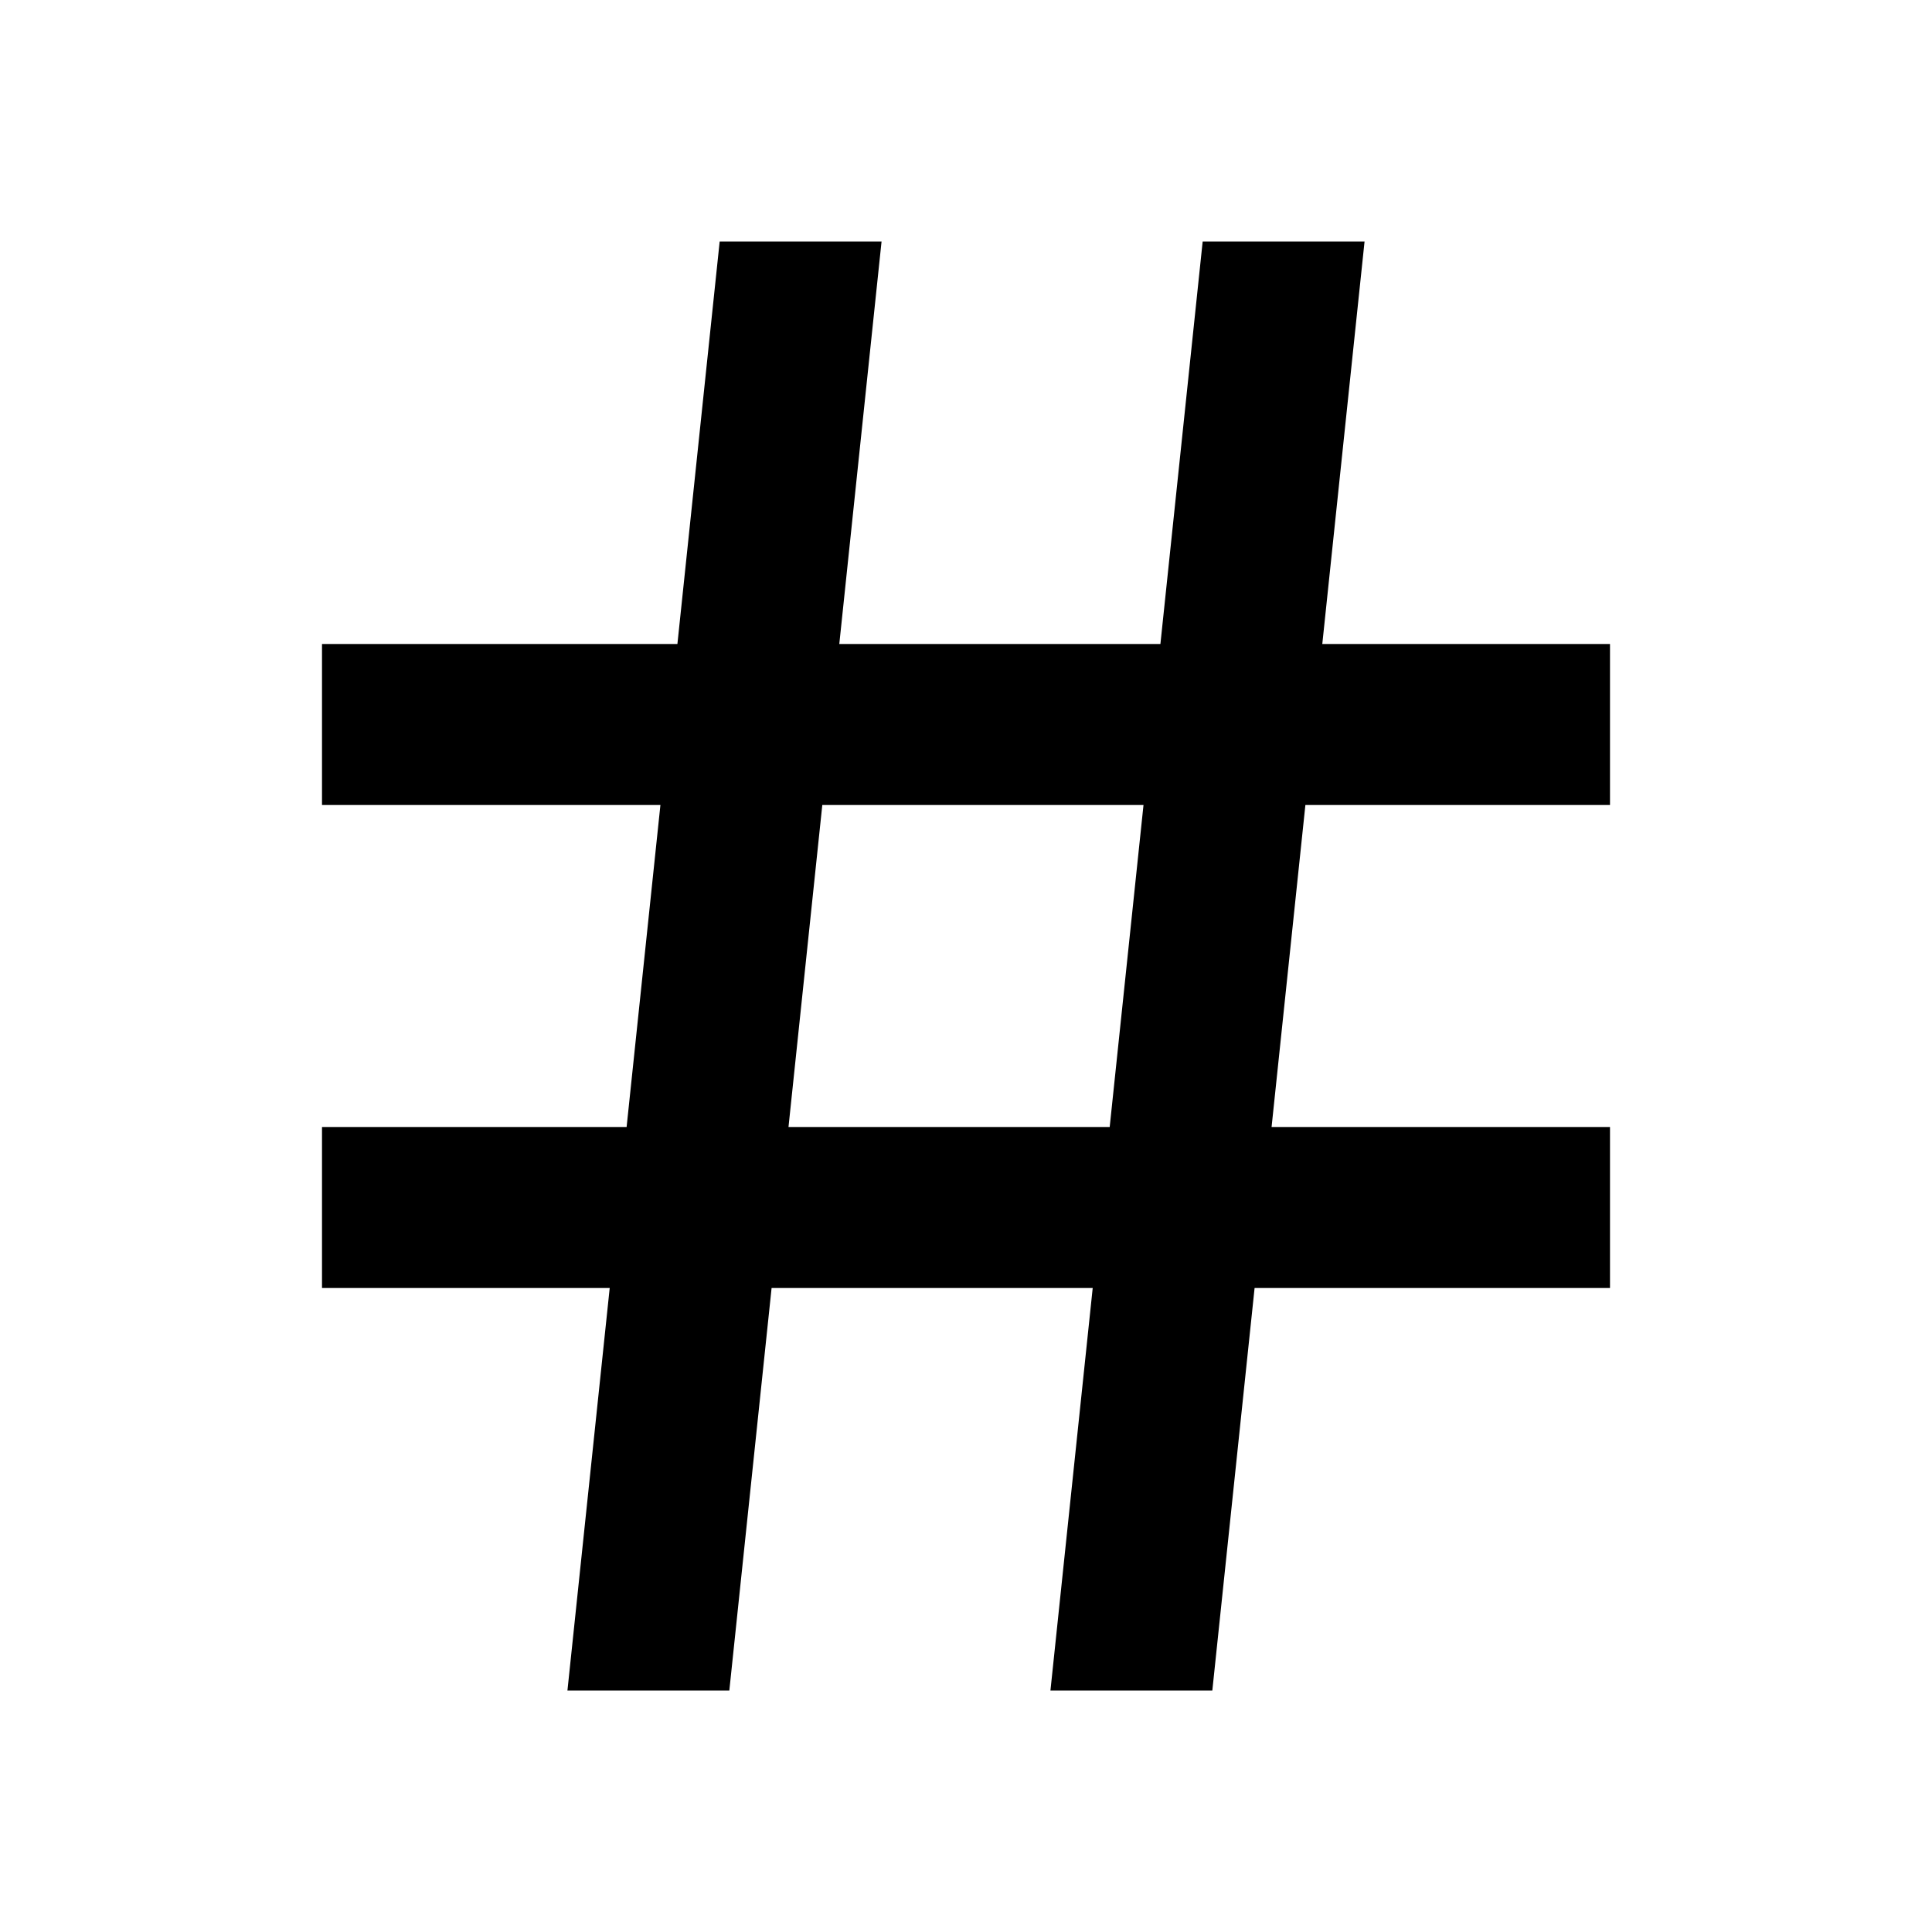 <?xml version="1.0" standalone="no"?><!DOCTYPE svg PUBLIC "-//W3C//DTD SVG 1.1//EN" "http://www.w3.org/Graphics/SVG/1.1/DTD/svg11.dtd"><svg t="1731028816189" class="icon" viewBox="0 0 1024 1024" version="1.1" xmlns="http://www.w3.org/2000/svg" p-id="22326" xmlns:xlink="http://www.w3.org/1999/xlink" width="200" height="200"><path d="M332.117 597.333l17.92-170.666h-179.37v-85.334H359.04L381.44 128h85.803l-22.4 213.333H615.04L637.44 128h85.803l-22.4 213.333h152.49v85.334h-161.45l-17.92 170.666h179.37v85.334H664.96L642.56 896h-85.803l22.4-213.333H408.96L386.56 896h-85.803l22.4-213.333h-152.49v-85.334h161.45z m85.803 0h170.24l17.92-170.666H435.84l-17.92 170.666z"></path></svg>